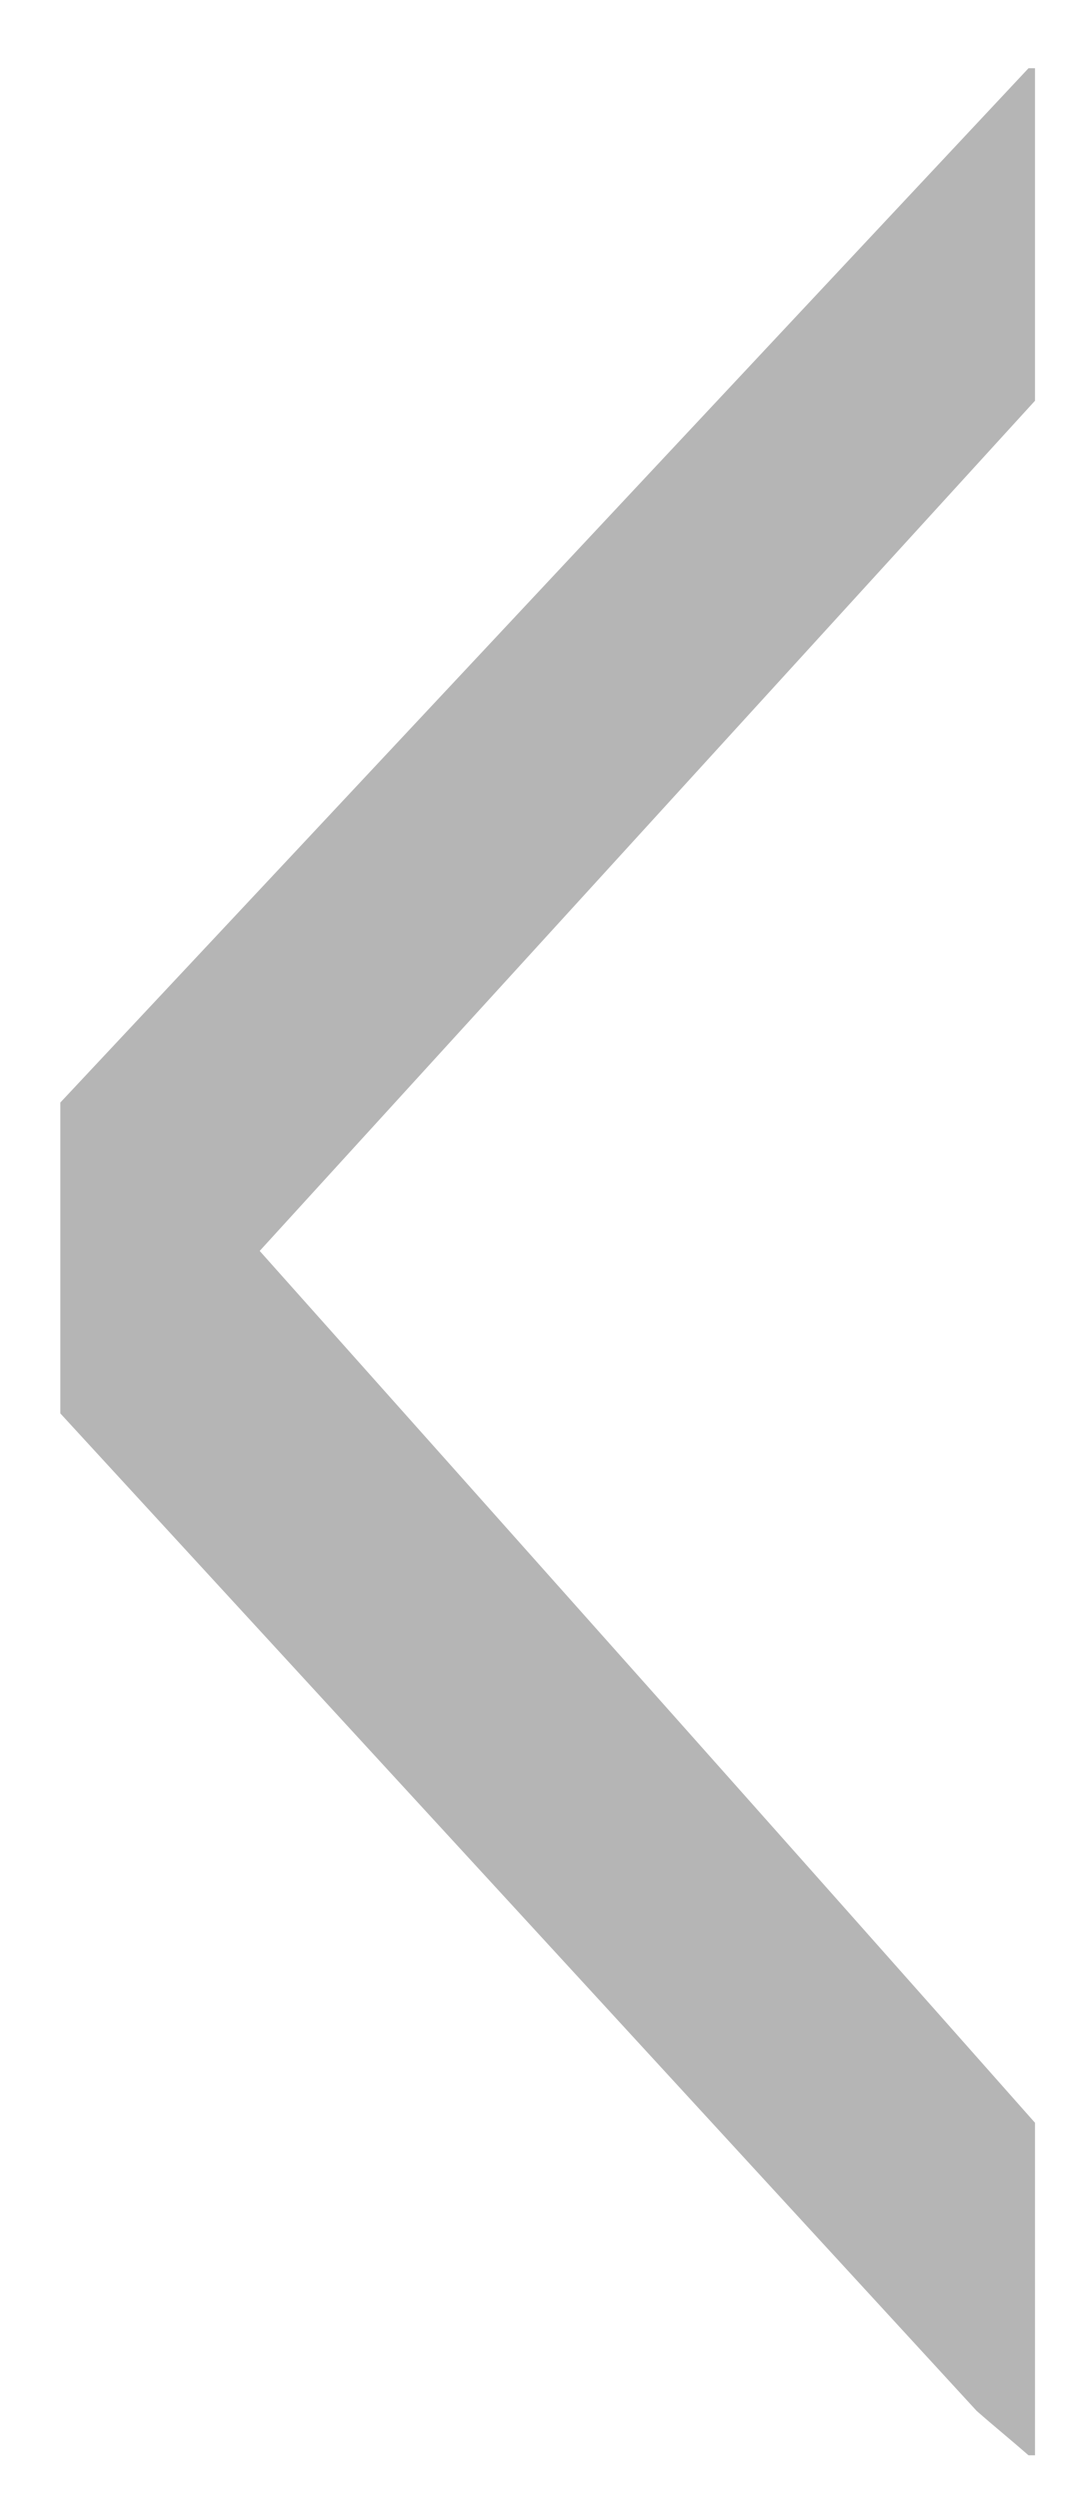 <?xml version="1.0" encoding="utf-8"?>
<!-- Generator: Adobe Illustrator 15.0.0, SVG Export Plug-In . SVG Version: 6.00 Build 0)  -->
<!DOCTYPE svg PUBLIC "-//W3C//DTD SVG 1.1//EN" "http://www.w3.org/Graphics/SVG/1.1/DTD/svg11.dtd">
<svg version="1.1" id="图层_1" xmlns="http://www.w3.org/2000/svg" xmlns:xlink="http://www.w3.org/1999/xlink" x="0px" y="0px"
	 width="9.917px" height="23.083px" viewBox="0 0 9.917 23.083" enable-background="new 0 0 9.917 23.083" xml:space="preserve">
<g id="XMLID_1_">
	<g>
		<path fill="#B5B5B5" d="M9.497,0.63c0.021,0,0.04,0,0.06,0c0,1.02,0,2.05,0,3.07c-2.38,2.61-4.77,5.23-7.159,7.85
			c2.39,2.681,4.779,5.36,7.159,8.05c0,1.02,0,2.051,0,3.07c-0.02,0-0.039,0-0.06,0c-0.16-0.14-0.32-0.27-0.479-0.41
			c-2.82-3.07-5.641-6.141-8.461-9.21c0-0.96,0-1.91,0-2.87C3.537,7,6.518,3.81,9.497,0.63z"/>
	</g>
	<g>
	</g>
</g>
</svg>
